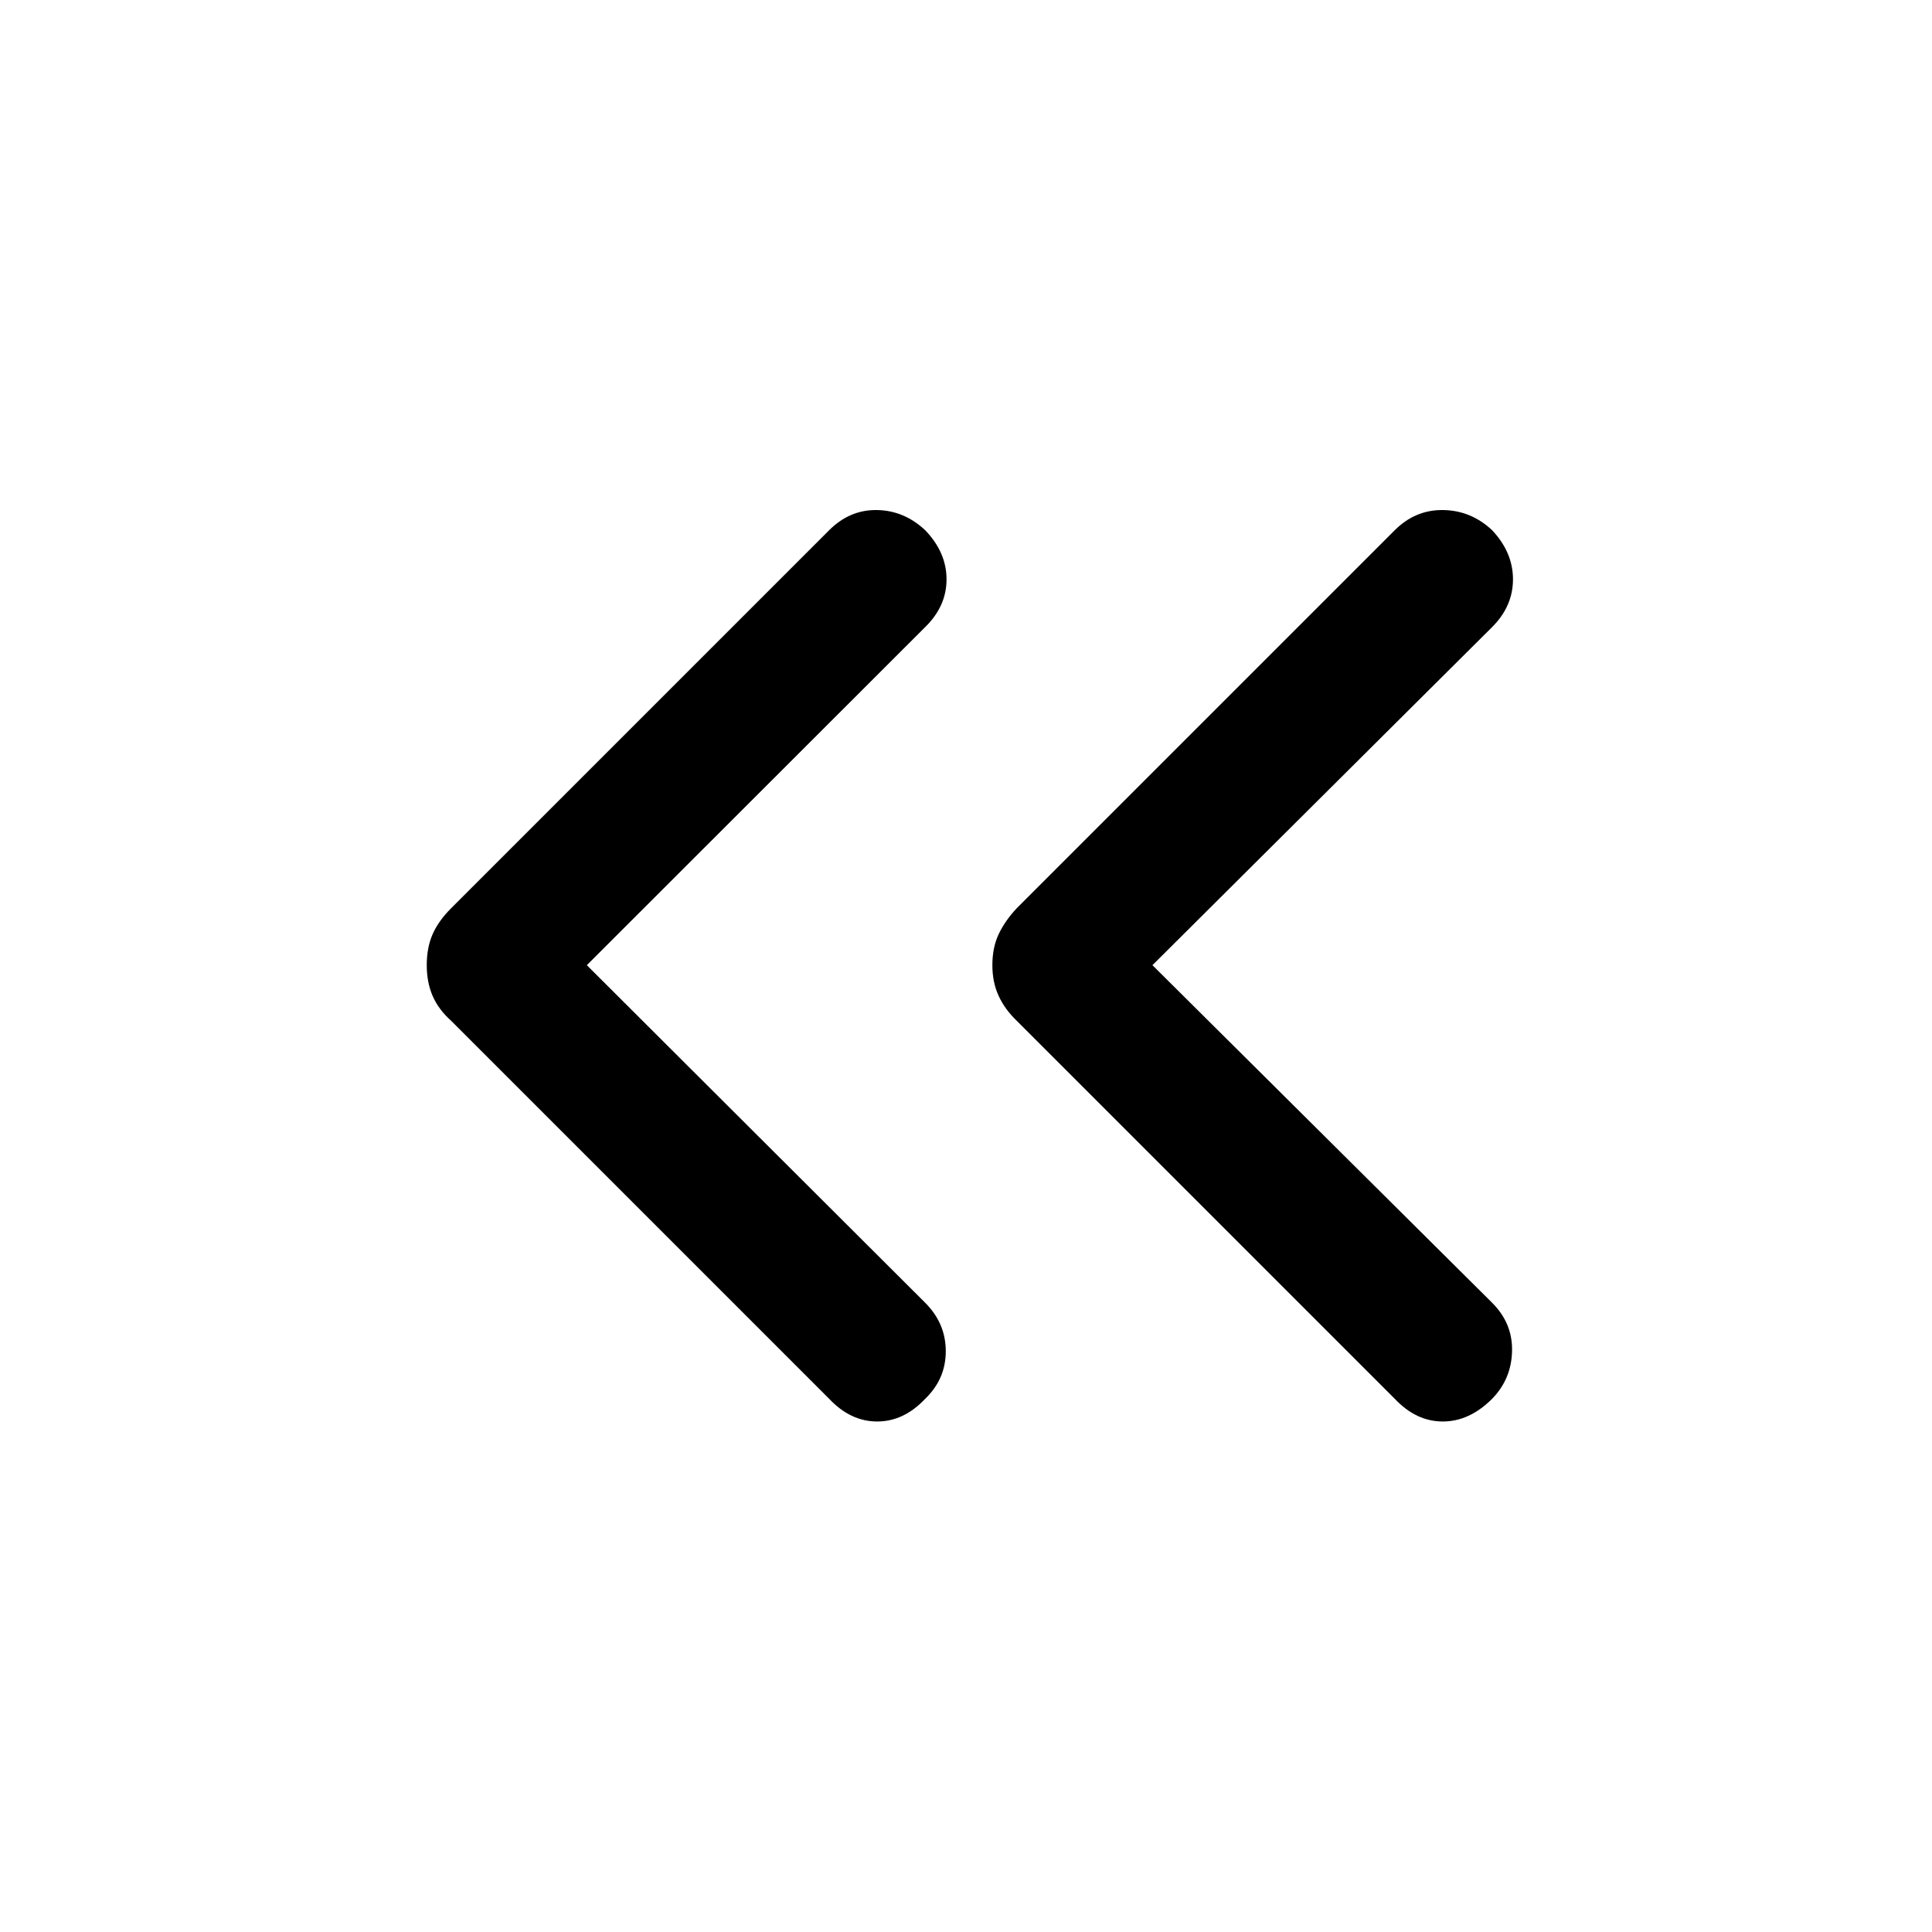 <svg xmlns="http://www.w3.org/2000/svg" height="40" viewBox="0 -960 960 960" width="40"><path d="m291.59-480.41 168.13 167.74q10.23 10.23 10.23 24.07 0 13.83-10.23 23.65-10.62 11.28-23.86 11.28T412-264.95L224.13-452.82q-6.28-5.62-9.18-12.36-2.9-6.74-2.9-15.23 0-8.74 2.9-15.36 2.9-6.61 9.18-12.9L412-696.54q10.23-10.23 23.73-10.02 13.5.2 23.99 10.02 10.61 11.03 10.61 24.4t-10.61 23.73l-168.13 168Zm281.05 0 168.79 167.74q10.24 10.23 9.9 24.07-.33 13.83-9.9 23.65-11.28 11.28-24.52 11.28t-23.86-11.28L505.18-452.82q-5.87-5.62-8.97-12.36-3.11-6.74-3.11-15.23 0-8.74 3.11-15.36 3.1-6.61 8.97-12.9l187.87-187.87q10.23-10.23 24.06-10.02 13.84.2 24.32 10.02 10.36 11.03 10.36 24.4t-10.36 23.73l-168.79 168Z"/></svg>